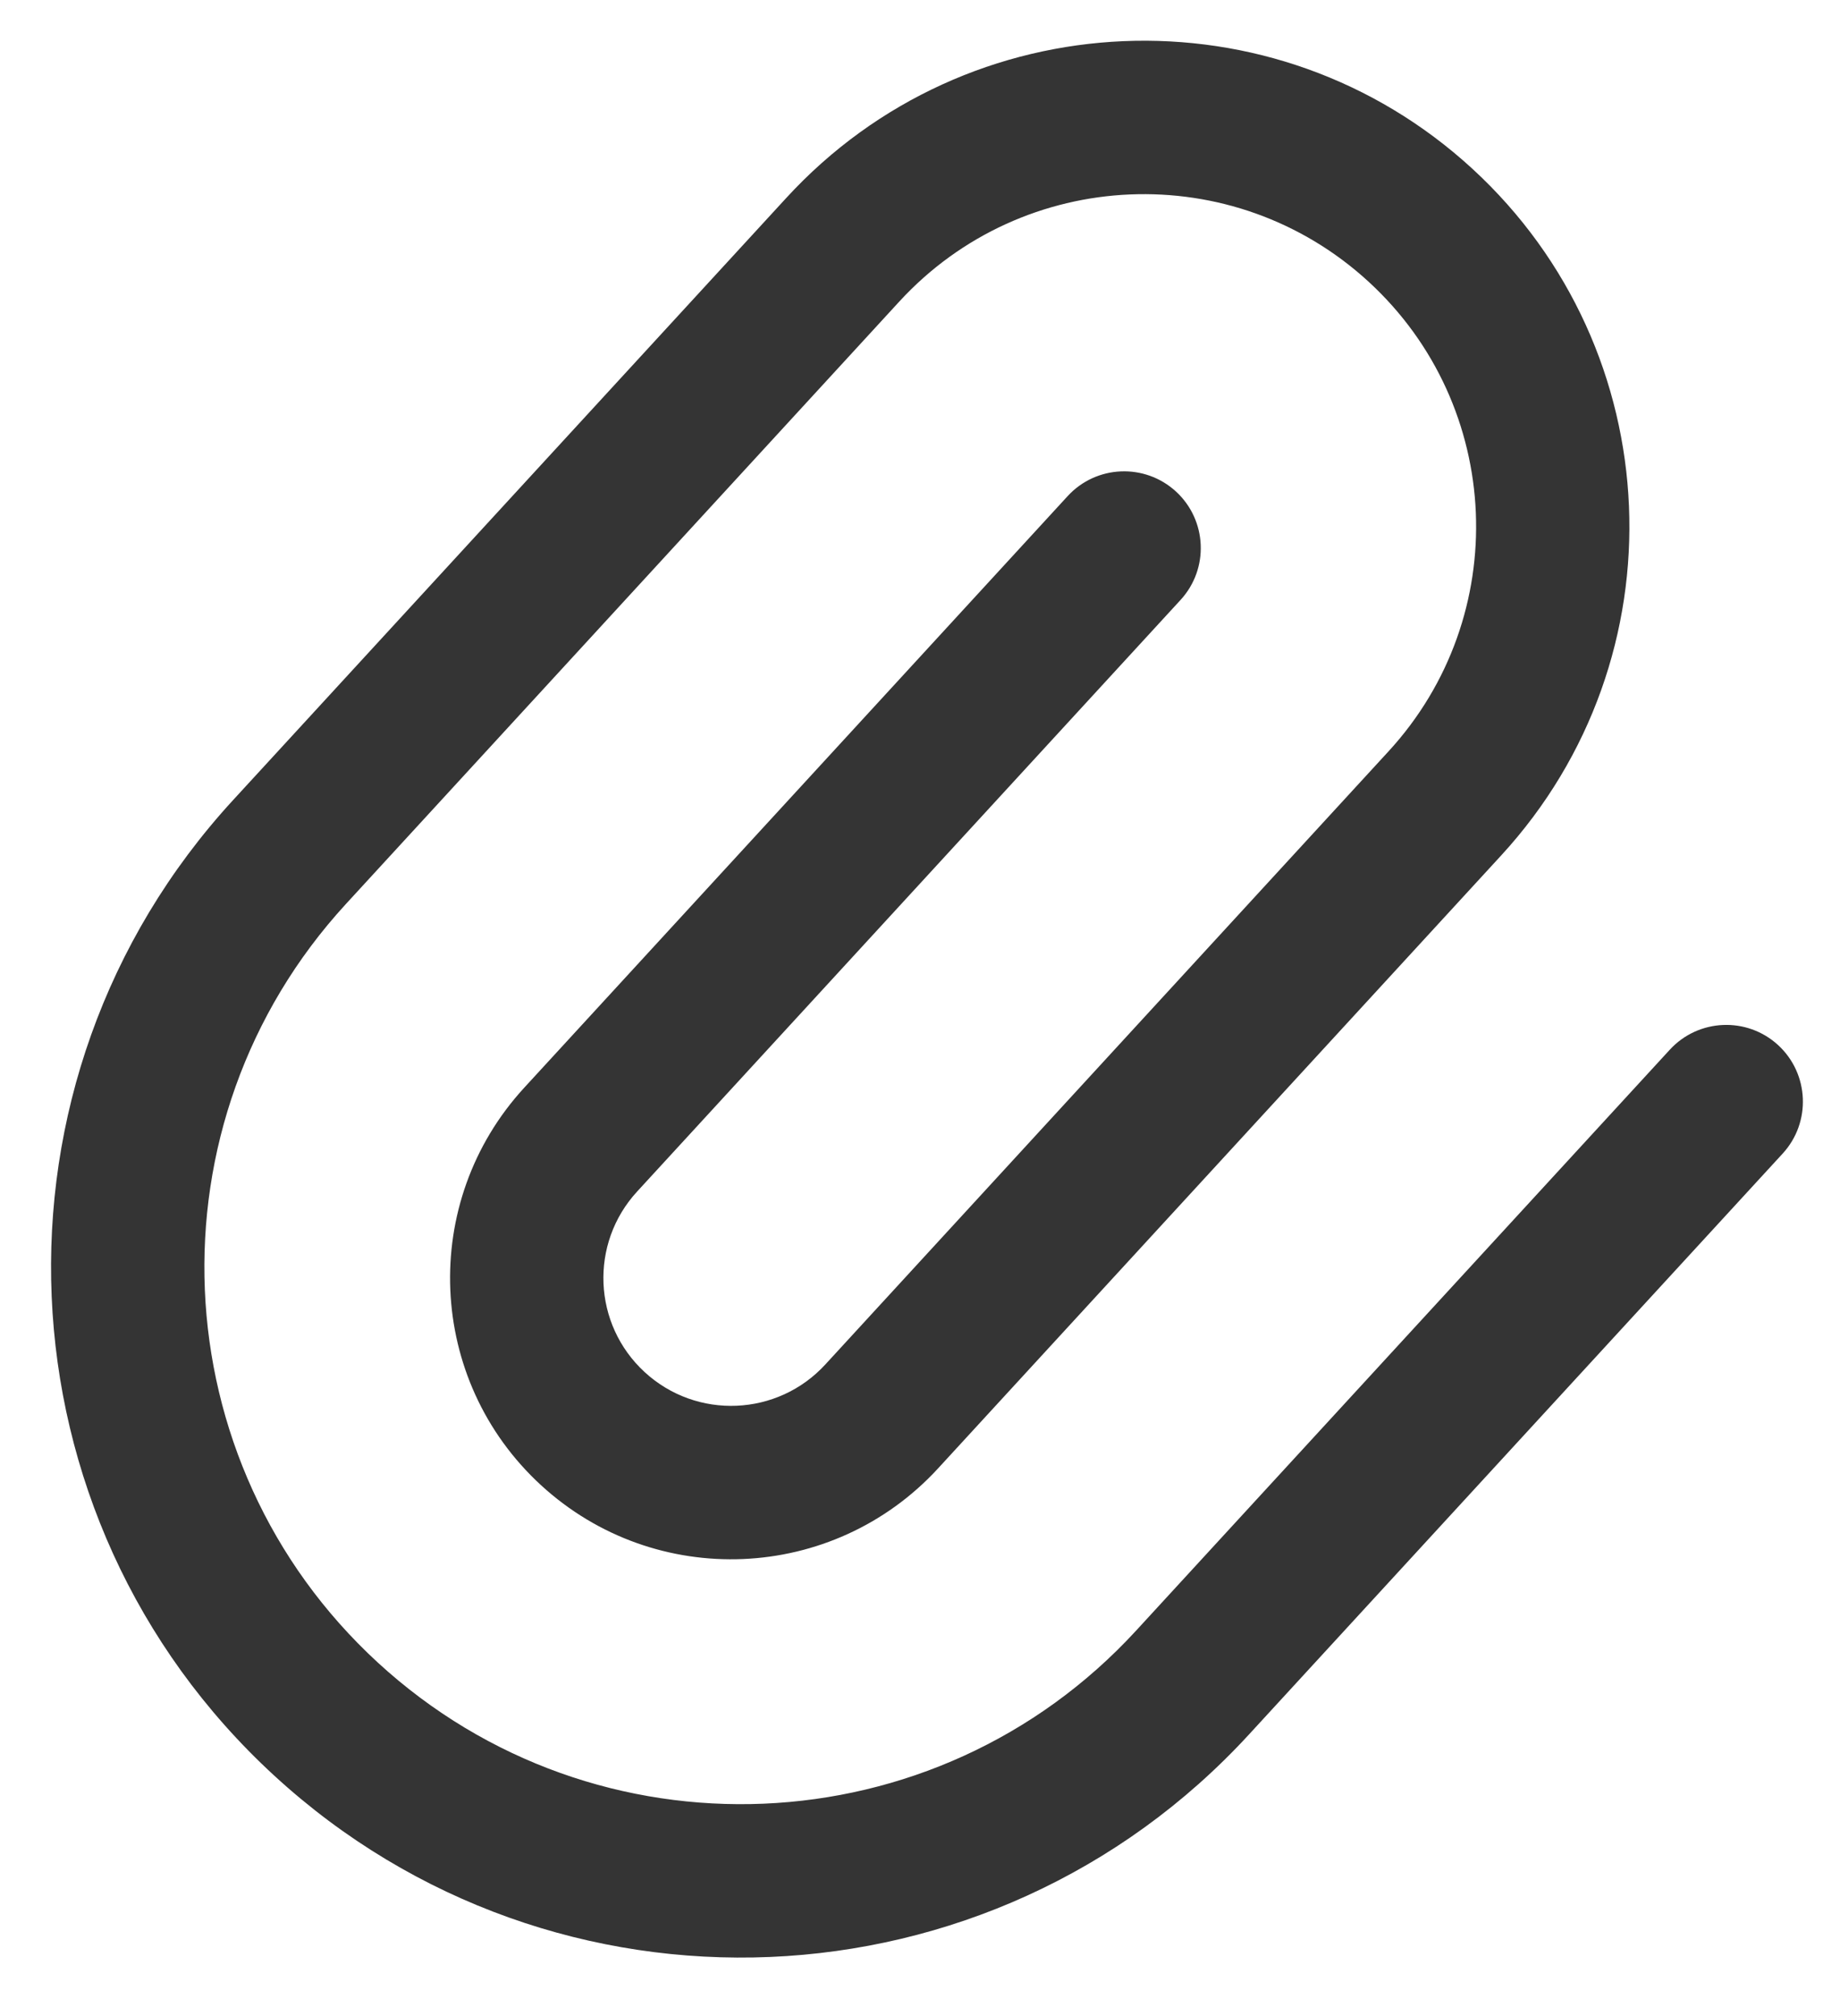 <svg width="21" height="23" viewBox="0 0 21 23" fill="none" xmlns="http://www.w3.org/2000/svg">
<path fill-rule="evenodd" clip-rule="evenodd" d="M3.129 20.256C-0.073 17.313 -0.284 12.331 2.659 9.129L8.975 2.257C11.046 0.003 14.551 -0.145 16.805 1.926C19.058 3.997 19.206 7.503 17.135 9.757L10.707 16.751C9.508 18.056 7.479 18.142 6.174 16.943C4.869 15.744 4.784 13.714 5.983 12.409L12.185 5.66C12.512 5.304 13.066 5.281 13.422 5.608C13.777 5.935 13.801 6.488 13.474 6.844L7.271 13.594C6.726 14.187 6.765 15.109 7.358 15.654C7.951 16.199 8.874 16.16 9.419 15.567L15.847 8.572C17.264 7.031 17.163 4.632 15.621 3.215C14.079 1.798 11.68 1.899 10.263 3.441L3.948 10.313C1.659 12.804 1.822 16.679 4.313 18.968C6.804 21.256 10.678 21.093 12.967 18.602L19.057 11.976C19.384 11.62 19.938 11.596 20.294 11.923C20.649 12.25 20.673 12.804 20.346 13.16L14.256 19.786C11.313 22.989 6.331 23.199 3.129 20.256Z" fill="#343434"/>
</svg>
